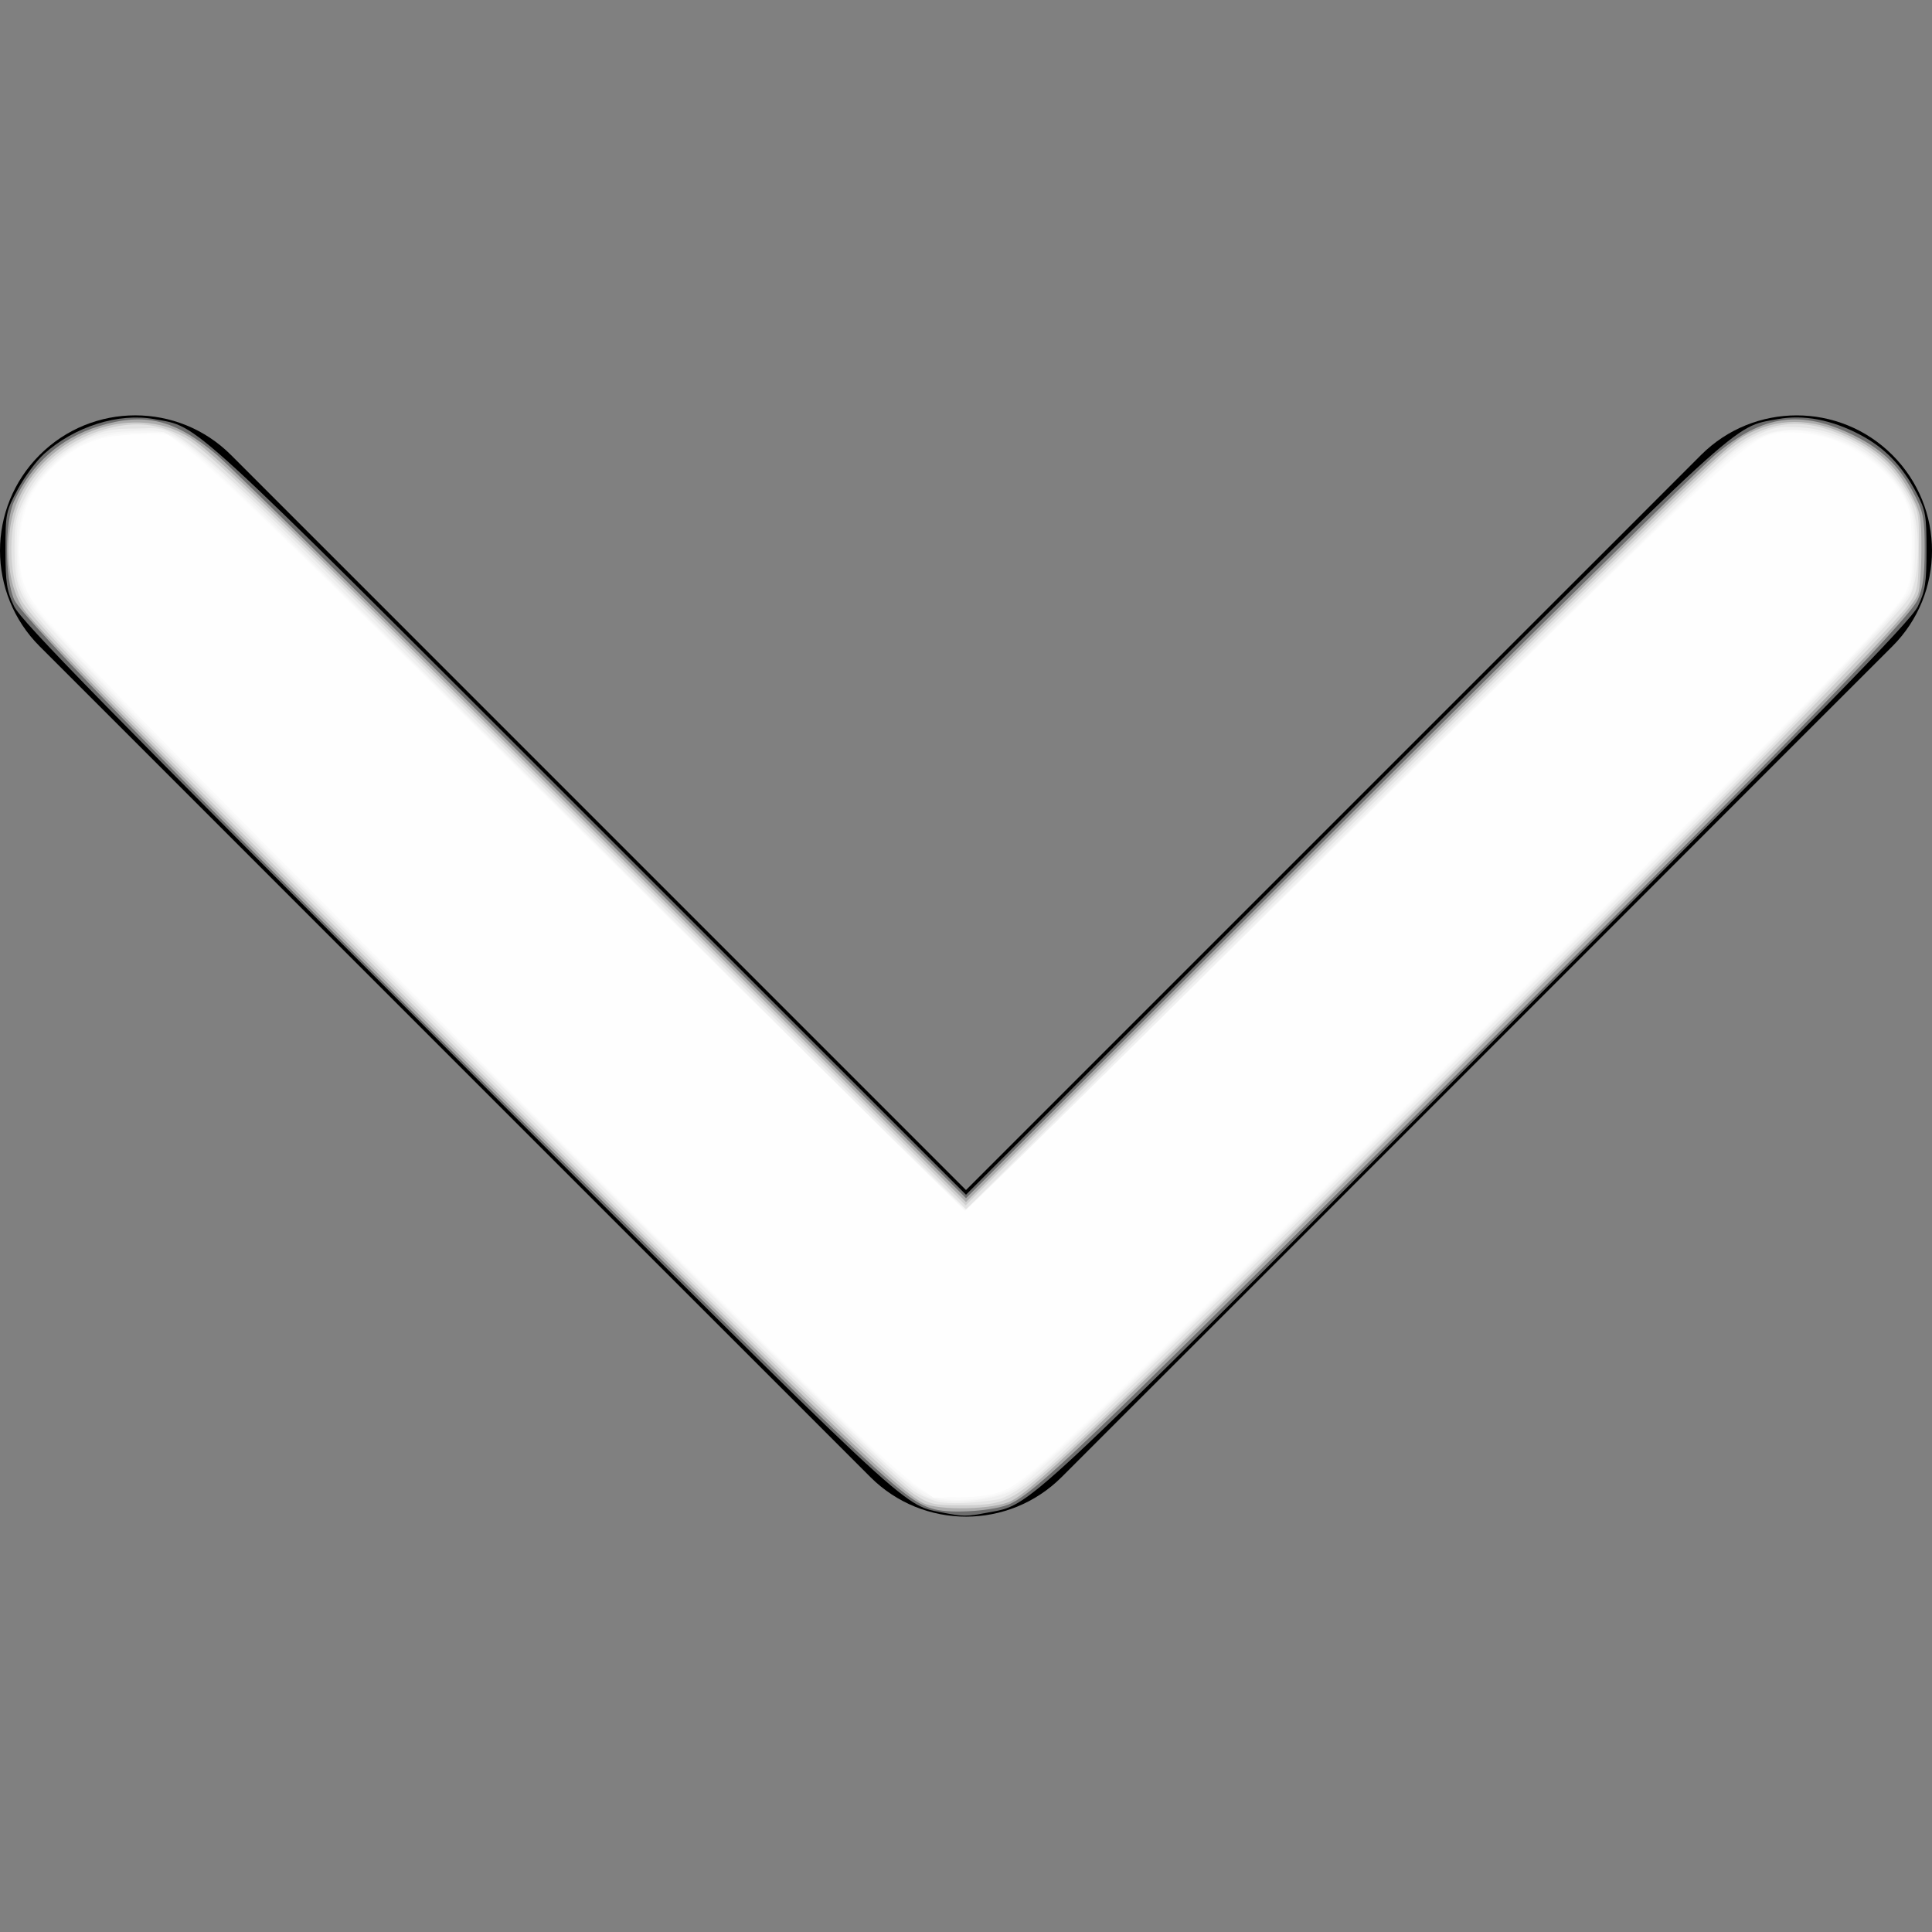 <?xml version="1.0" encoding="UTF-8" standalone="no"?>
<svg
   xmlns:dc="http://purl.org/dc/elements/1.1/"
   xmlns:cc="http://creativecommons.org/ns#"
   xmlns:rdf="http://www.w3.org/1999/02/22-rdf-syntax-ns#"
   xmlns:svg="http://www.w3.org/2000/svg"
   xmlns="http://www.w3.org/2000/svg"
   xmlns:sodipodi="http://sodipodi.sourceforge.net/DTD/sodipodi-0.dtd"
   xmlns:inkscape="http://www.inkscape.org/namespaces/inkscape"
   version="1.1"
   id="Capa_1"
   x="0px"
   y="0px"
   width="451.847px"
   height="451.847px"
   viewBox="0 0 451.847 451.847"
   style="enable-background:new 0 0 451.847 451.847;"
   xml:space="preserve"
   sodipodi:docname="flecha-hacia-abajo-para-navegar.svg"
   inkscape:version="1.0.1 (3bc2e813f5, 2020-09-07)"><rect x="0" y="0" width="451.847" height="451.847" fill="#808080" stroke="none"/><defs
   id="defs39" /><sodipodi:namedview
   pagecolor="#ffffff"
   bordercolor="#666666"
   borderopacity="1"
   objecttolerance="10"
   gridtolerance="10"
   guidetolerance="10"
   inkscape:pageopacity="0"
   inkscape:pageshadow="2"
   inkscape:window-width="1366"
   inkscape:window-height="704"
   id="namedview37"
   showgrid="false"
   inkscape:zoom="1.1773897"
   inkscape:cx="106.29452"
   inkscape:cy="184.91169"
   inkscape:window-x="1920"
   inkscape:window-y="0"
   inkscape:window-maximized="1"
   inkscape:current-layer="Capa_1" />
<g
   id="g4">
	<path
   d="M225.923,354.706c-8.098,0-16.195-3.092-22.369-9.263L9.27,151.157c-12.359-12.359-12.359-32.397,0-44.751   c12.354-12.354,32.388-12.354,44.748,0l171.905,171.915l171.906-171.909c12.359-12.354,32.391-12.354,44.744,0   c12.365,12.354,12.365,32.392,0,44.751L248.292,345.449C242.115,351.621,234.018,354.706,225.923,354.706z"
   id="path2" />
</g>
<g
   id="g6">
</g>
<g
   id="g8">
</g>
<g
   id="g10">
</g>
<g
   id="g12">
</g>
<g
   id="g14">
</g>
<g
   id="g16">
</g>
<g
   id="g18">
</g>
<g
   id="g20">
</g>
<g
   id="g22">
</g>
<g
   id="g24">
</g>
<g
   id="g26">
</g>
<g
   id="g28">
</g>
<g
   id="g30">
</g>
<g
   id="g32">
</g>
<g
   id="g34">
</g>
<path
   style="opacity:0.99;fill:#ffffff;fill-opacity:0.431;stroke-width:1.133"
   d="M 220.09,353.683 C 210.983,351.893 213.294,354.058 106.927,247.681 24.92,165.666 4.951,145.267 3.315,141.839 c -1.736,-3.638 -2.028,-5.526 -2.034,-13.165 -0.006,-8.537 0.117,-9.145 2.88,-14.242 1.588,-2.928 4.345,-6.641 6.127,-8.251 7.107,-6.42 17.472,-9.696 25.807,-8.155 10.674,1.973 6.502,-1.853 101.285,92.889 l 88.543,88.505 88.543,-88.505 c 94.783,-94.742 90.611,-90.916 101.285,-92.889 6.05,-1.118 12.618,0.132 19.337,3.682 5.693,3.008 9.793,7.246 13.119,13.559 2.154,4.089 2.365,5.286 2.359,13.408 -0.006,7.644 -0.297,9.525 -2.037,13.165 -1.635,3.421 -21.683,23.925 -103.107,105.458 -107.499,107.642 -104.152,104.525 -114.306,106.439 -5.151,0.971 -5.833,0.967 -11.026,-0.053 z"
   id="path918" /><path
   style="opacity:0.99;fill:#ffffff;fill-opacity:0.431;stroke-width:1.133"
   d="m 218.629,352.997 c -6.862,-1.771 -11.239,-5.876 -91.935,-86.254 C 45.889,186.259 5.347,144.698 3.349,140.296 1.09,135.321 1.069,122.043 3.312,117.208 7.378,108.447 14.133,102.47 23.136,99.668 c 10.601,-3.299 17.74,-1.577 27.472,6.629 3.697,3.117 44.655,43.525 91.019,89.796 l 84.297,84.129 84.297,-84.129 c 46.363,-46.271 87.328,-86.685 91.033,-89.809 11.067,-9.331 19.992,-10.545 32.407,-4.41 6.821,3.371 10.927,7.481 14.365,14.38 1.825,3.662 2.12,5.399 2.104,12.374 -0.014,6.091 -0.416,8.989 -1.612,11.622 -2.166,4.77 -35.43,38.884 -123.768,126.931 -71.279,71.043 -82.321,81.592 -88.458,84.505 -3.475,1.649 -13.474,2.391 -17.662,1.311 z"
   id="path920" /><path
   style="opacity:0.99;fill:#ffffff;fill-opacity:0.431;stroke-width:1.133"
   d="M 215.86,351.51 C 210.303,348.673 195.776,334.723 125.805,265.031 60.004,199.493 13.165,151.851 6.198,143.374 2.606,139.002 1.144,131.036 2.449,122.936 5.287,105.313 26.751,93.561 42.263,101.138 c 6.135,2.996 10.223,6.951 107.432,103.937 l 76.228,76.052 75.803,-75.618 c 90.924,-90.702 100.989,-100.521 106.019,-103.443 7.755,-4.504 15.847,-4.512 25.012,-0.024 6.682,3.272 10.733,7.055 13.883,12.964 2.56,4.803 2.742,5.703 2.733,13.514 -0.005,4.603 -0.371,9.319 -0.813,10.482 -1.668,4.387 -19.867,23.153 -105.786,109.079 -84.077,84.084 -100.308,99.814 -106.211,102.932 -3.895,2.057 -17.03,2.373 -20.703,0.498 z"
   id="path922" /><path
   style="opacity:0.99;fill:#ffffff;fill-opacity:0.431;stroke-width:1.133"
   d="M 213.721,349.4 C 207.791,345.473 167.739,306.365 98.866,237.256 25.571,163.71 7.255,144.792 4.903,140.203 2.458,135.435 1.92,126.172 3.727,119.958 6.427,110.67 15.079,102.761 25.384,100.159 c 6.464,-1.632 11.432,-1.102 17.231,1.836 5.516,2.795 14.298,11.31 104.497,101.328 l 78.74,78.582 85.606,-85.357 c 47.083,-46.946 88.281,-87.555 91.55,-90.242 9.809,-8.063 18.071,-9.207 29.033,-4.023 6.622,3.132 10.631,6.745 14.044,12.657 2.697,4.671 2.778,5.094 2.68,13.958 -0.095,8.601 -0.246,9.352 -2.545,12.69 -5.733,8.326 -175.001,178.511 -198.977,200.054 -10.826,9.728 -12.281,10.395 -22.662,10.403 -6.265,0.004 -7.209,-0.225 -10.862,-2.645 z"
   id="path924" /><path
   style="opacity:0.99;fill:#ffffff;fill-opacity:0.431;stroke-width:1.133"
   d="m 220.469,351.409 c -1.832,-0.181 -4.89,-1.402 -6.795,-2.714 -1.905,-1.312 -14.165,-12.699 -27.245,-25.304 C 156.566,294.612 24.449,161.972 13.391,149.668 4.21,139.452 3.409,137.695 3.402,127.748 c -0.004,-5.501 0.377,-7.212 2.601,-11.662 2.992,-5.988 7.689,-10.441 14.381,-13.634 3.836,-1.831 5.886,-2.229 11.466,-2.23 11.823,-0.001 4.317,-6.771 115.297,103.986 l 78.776,78.617 76.228,-76.051 c 97.927,-97.7 102.169,-101.805 108.283,-104.79 4.222,-2.061 5.647,-2.334 10.617,-2.038 10.653,0.634 21.005,7.565 25.66,17.18 2.467,5.097 2.469,17.147 0.003,22.241 -1.129,2.332 -13.857,16.011 -36.405,39.125 -48.755,49.979 -159.724,160.227 -167.614,166.526 -4.011,3.201 -7.664,5.42 -9.343,5.675 -5.296,0.803 -9.577,1.041 -12.883,0.715 z"
   id="path926" /><path
   style="opacity:0.99;fill:#ffffff;fill-opacity:0.431;stroke-width:1.133"
   d="m 216.845,350.014 c -4.946,-2.256 -19.593,-16.363 -94.845,-91.349 C 38.56,175.518 9.768,146.015 6.313,140.12 4.256,136.609 3.964,135.218 3.924,128.748 c -0.039,-6.365 0.272,-8.022 2.28,-12.124 2.602,-5.318 7.909,-10.65 13.459,-13.521 2.729,-1.412 5.622,-2.009 11.074,-2.285 8.691,-0.44 9.724,0.035 20.648,9.516 3.737,3.243 44.531,43.555 90.653,89.581 l 83.858,83.684 87.283,-87.032 c 48.006,-47.868 89.505,-88.715 92.221,-90.772 5.938,-4.498 10.747,-5.89 17.568,-5.085 9.263,1.092 18.852,7.687 22.913,15.759 1.765,3.509 2.074,5.298 2.031,11.781 -0.028,4.204 -0.451,8.615 -0.941,9.801 -1.697,4.107 -23.814,27.042 -94.455,97.947 -79.459,79.757 -109.29,108.855 -115.073,112.243 -4.878,2.859 -16.099,3.824 -20.598,1.772 z"
   id="path928" /><path
   style="opacity:0.99;fill:#ffffff;fill-opacity:0.431;stroke-width:1.133"
   d="m 218.061,350.027 c -1.755,-0.648 -5.377,-3.038 -8.05,-5.311 C 195.961,332.766 36.568,173.595 14.081,149.059 5.27,139.445 4.245,137.299 4.255,128.496 c 0.01,-8.51 2.047,-13.597 7.72,-19.276 5.591,-5.597 11.315,-7.915 19.865,-8.043 6.851,-0.103 7.13,-0.027 12.006,3.28 5.153,3.495 39.063,36.704 129.565,126.888 l 52.38,52.196 83.938,-83.233 c 46.166,-45.778 87.239,-86.305 91.273,-90.06 10.37,-9.652 16.142,-11.367 26.948,-8.004 8.502,2.646 16.044,9.285 18.753,16.506 1.403,3.741 1.123,16.41 -0.435,19.694 -2.233,4.705 -31.34,34.742 -108.657,112.125 -77.486,77.553 -96.312,95.68 -101.92,98.143 -4.829,2.12 -13.665,2.779 -17.63,1.315 z"
   id="path930" /><path
   style="opacity:0.99;fill:#ffffff;fill-opacity:0.431;stroke-width:1.133"
   d="M 214.746,347.937 C 212.569,346.536 201.676,336.616 190.54,325.893 157.38,293.963 14.304,149.922 9.977,144.112 5.166,137.651 3.897,133.472 4.516,126.126 c 0.592,-7.018 2.296,-11.027 6.739,-15.846 5.399,-5.857 10.613,-8.161 19.497,-8.613 6.765,-0.344 7.711,-0.191 11.097,1.793 5.107,2.993 21.729,19.026 87.25,84.158 31.064,30.88 65.555,65.12 76.645,76.088 l 20.164,19.943 22.727,-22.479 c 12.5,-12.364 45.85,-45.425 74.112,-73.471 92.101,-91.395 86.851,-86.703 96.824,-86.538 7.29,0.121 14.066,2.797 19.536,7.715 6.772,6.088 8.072,9.231 8.045,19.444 -0.027,10.165 0.456,9.241 -12.004,22.975 -12.18,13.425 -158.686,160.446 -178.65,179.276 -19.281,18.187 -20.8,19.162 -30.517,19.591 -6.905,0.305 -7.482,0.19 -11.237,-2.227 z"
   id="path932" /><path
   style="opacity:0.99;fill:#ffffff;fill-opacity:0.431;stroke-width:1.133"
   d="m 216.677,348.949 c -1.582,-0.809 -6.933,-5.097 -11.891,-9.529 C 192.843,328.742 28.519,164.337 16.303,150.843 8.253,141.951 6.557,139.585 5.412,135.645 1.787,123.176 8.324,109.103 20.176,103.86 c 5.524,-2.443 15.974,-3.024 20.005,-1.111 5.165,2.451 20.678,17.236 84.44,80.479 33.528,33.255 70.04,69.453 81.139,80.441 l 20.18,19.978 18.465,-18.243 c 10.156,-10.034 40.251,-39.855 66.877,-66.269 96.356,-95.588 97.21,-96.386 104.401,-97.709 9.882,-1.817 23.623,4.926 29.107,14.282 2.072,3.535 2.291,4.706 2.257,12.055 -0.026,5.687 -0.441,8.92 -1.376,10.729 -2.663,5.15 -23.72,26.856 -105.086,108.329 -81.977,82.084 -99.07,98.579 -105.155,101.48 -4.564,2.175 -15.055,2.537 -18.753,0.647 z"
   id="path934" /><path
   style="opacity:0.99;fill:#ffffff;fill-opacity:0.431;stroke-width:1.133"
   d="M 216.867,349.041 C 211.031,346.047 193.351,328.93 111.248,246.788 24.366,159.865 9.222,144.215 6.311,138.348 3.727,133.139 4.103,122.653 7.093,116.54 9.761,111.089 14.736,106.267 20.176,103.86 c 5.44,-2.406 15.975,-3.023 19.892,-1.164 5.14,2.439 22.486,18.964 85.007,80.981 33.278,33.009 69.585,69.007 80.684,79.994 l 20.18,19.977 18.465,-18.243 c 10.156,-10.034 40.251,-39.858 66.877,-66.276 94.188,-93.45 97.342,-96.404 104.277,-97.679 10.004,-1.839 23.714,4.847 29.226,14.253 2.078,3.547 2.284,4.669 2.224,12.12 -0.046,5.659 -0.478,9.006 -1.389,10.768 -2.608,5.043 -25.165,28.278 -105.882,109.066 -81.452,81.523 -98.303,97.783 -104.309,100.645 -4.436,2.115 -15.057,2.537 -18.562,0.739 z"
   id="path936" /><path
   style="opacity:0.99;fill:#ffffff;fill-opacity:0.431;stroke-width:1.133"
   d="m 218.603,349.82 c -3.383,-0.765 -13.505,-10.056 -51.212,-47.008 C 129.409,265.588 27.283,162.653 14.645,148.854 6.17,139.602 4.781,136.832 4.74,129.099 c -0.045,-8.287 2.06,-13.883 7.211,-19.172 5.991,-6.151 10.461,-7.936 19.964,-7.976 7.256,-0.03 7.904,0.116 11.041,2.49 7.08,5.357 27.281,24.971 103.551,100.546 43.442,43.046 79.179,78.266 79.416,78.266 0.237,0 36.548,-35.785 80.691,-79.522 83.312,-82.547 99.179,-97.786 104.874,-100.725 9.27,-4.784 26.058,1.294 32.76,11.861 2.365,3.73 2.503,4.444 2.5,12.912 -0.003,7.198 -0.31,9.466 -1.561,11.512 -3.348,5.476 -29.14,31.974 -105.452,108.34 -78.607,78.663 -98.583,97.948 -104.233,100.629 -2.885,1.369 -13.433,2.342 -16.899,1.559 z"
   id="path938" /><path
   style="opacity:0.99;fill:#ffffff;fill-opacity:0.431;stroke-width:1.133"
   d="M 216.899,349.062 C 211.338,346.196 189.865,325.411 112.096,247.62 28.918,164.419 8.997,143.827 6.337,138.297 4.242,133.943 4.201,124.624 6.251,118.674 c 1.905,-5.53 8.215,-12.269 13.906,-14.852 3.175,-1.441 5.716,-1.845 11.763,-1.87 l 7.714,-0.032 4.602,3.551 c 6.613,5.103 37.073,34.766 113.659,110.685 36.992,36.67 67.59,66.673 67.996,66.673 0.406,0 38.513,-37.32 84.683,-82.933 87.455,-86.401 95.338,-93.968 100.915,-96.874 9.239,-4.813 26.051,1.266 32.76,11.845 2.365,3.73 2.503,4.444 2.5,12.912 -0.003,7.198 -0.31,9.466 -1.561,11.512 -3.348,5.476 -29.14,31.974 -105.452,108.34 -78.735,78.791 -98.581,97.947 -104.268,100.646 -4.323,2.052 -15.216,2.512 -18.567,0.784 z"
   id="path940" /><path
   style="opacity:0.99;fill:#ffffff;fill-opacity:0.431;stroke-width:0.567"
   d=""
   id="path942" /><path
   style="opacity:0.99;fill:#ffffff;fill-opacity:0.431;stroke-width:0.567"
   d=""
   id="path944" /><path
   style="opacity:0.99;fill:#ffffff;fill-opacity:0.431;stroke-width:0.567"
   d=""
   id="path946" /><path
   style="opacity:0.99;fill:#ffffff;fill-opacity:0.431;stroke-width:0.567"
   d=""
   id="path948" /><path
   style="opacity:0.99;fill:#ffffff;fill-opacity:0.431;stroke-width:0.567"
   d=""
   id="path950" /><path
   style="opacity:0.99;fill:#ffffff;fill-opacity:0.431;stroke-width:0.567"
   d=""
   id="path952" /><path
   style="opacity:0.99;fill:#ffffff;fill-opacity:0.431;stroke-width:1.133"
   d="M 212.992,346.23 C 205.031,340.245 138.678,274.998 76.503,212.014 14.848,149.557 8.565,142.942 6.392,138.198 4.415,133.882 4.295,124.266 6.151,118.82 c 1.826,-5.36 7.86,-11.867 13.614,-14.682 3.949,-1.932 5.875,-2.309 12.133,-2.378 l 7.439,-0.082 4.844,3.737 c 6.739,5.199 28.228,26.115 110.341,107.398 l 71.16,70.442 2.282,-2.032 c 1.255,-1.118 36.118,-35.501 77.474,-76.407 80.416,-79.541 95.493,-94.166 102.732,-99.648 4.524,-3.425 4.734,-3.489 11.466,-3.465 5.687,0.02 7.655,0.414 11.529,2.307 6.3,3.079 10.573,6.763 13.378,11.534 2.131,3.625 2.333,4.713 2.318,12.465 -0.011,5.457 -0.42,9.213 -1.145,10.505 -2.725,4.858 -19.699,22.35 -95.194,98.099 -83.843,84.125 -107.328,106.994 -113.731,110.746 -3.124,1.831 -5.166,2.307 -11.109,2.591 l -7.282,0.348 z"
   id="path954" /><path
   style="opacity:0.99;fill:#ffffff;fill-opacity:0.431;stroke-width:1.133"
   d="M 212.992,346.23 C 205.026,340.242 138.655,274.979 76.499,212.016 14.911,149.629 8.57,142.952 6.392,138.198 4.415,133.882 4.295,124.266 6.151,118.82 c 1.822,-5.348 7.861,-11.868 13.586,-14.669 3.911,-1.913 5.873,-2.298 12.13,-2.378 l 7.464,-0.096 4.848,3.737 c 6.738,5.194 28.185,26.068 110.347,107.4 l 71.163,70.444 7.816,-7.555 c 4.299,-4.155 39.161,-38.54 77.471,-76.411 75.011,-74.151 90.049,-88.713 97.195,-94.125 4.513,-3.418 4.749,-3.489 11.466,-3.489 5.746,0 7.616,0.374 11.529,2.305 6.319,3.118 10.581,6.8 13.378,11.559 2.131,3.625 2.333,4.713 2.318,12.465 -0.011,5.457 -0.42,9.213 -1.145,10.505 -2.725,4.858 -19.699,22.35 -95.194,98.099 -83.843,84.125 -107.328,106.994 -113.731,110.746 -3.124,1.831 -5.166,2.307 -11.109,2.591 l -7.282,0.348 z"
   id="path956" /><path
   style="opacity:0.99;fill:#ffffff;fill-opacity:0.431;stroke-width:1.133"
   d="M 212.992,346.23 C 205.026,340.242 138.655,274.979 76.499,212.016 14.911,149.629 8.57,142.952 6.392,138.198 4.415,133.882 4.295,124.266 6.151,118.82 c 1.816,-5.331 7.862,-11.868 13.547,-14.65 3.858,-1.887 5.873,-2.283 12.123,-2.378 l 7.496,-0.115 4.854,3.737 c 6.736,5.185 28.104,25.982 110.347,107.394 l 71.157,70.438 10.804,-10.517 c 5.942,-5.784 40.807,-40.168 77.477,-76.407 72.069,-71.222 87.113,-85.779 94.213,-91.155 4.513,-3.418 4.749,-3.489 11.466,-3.489 5.746,0 7.616,0.374 11.529,2.305 6.319,3.118 10.581,6.8 13.378,11.559 2.131,3.625 2.333,4.713 2.318,12.465 -0.011,5.457 -0.42,9.213 -1.145,10.505 -2.725,4.858 -19.699,22.35 -95.194,98.099 -83.843,84.125 -107.328,106.994 -113.731,110.746 -3.124,1.831 -5.166,2.307 -11.109,2.591 l -7.282,0.348 z"
   id="path958" /><path
   style="opacity:0.99;fill:#ffffff;fill-opacity:0.431;stroke-width:1.133"
   d="M 212.992,346.23 C 205.026,340.242 138.655,274.979 76.499,212.016 14.911,149.629 8.57,142.952 6.392,138.198 4.415,133.882 4.295,124.266 6.151,118.82 c 0.744,-2.183 3.055,-5.862 5.136,-8.177 5.242,-5.831 10.825,-8.379 19.841,-9.056 l 7.219,-0.542 5.195,3.913 c 6.96,5.243 26.743,24.468 110.981,107.855 l 71.161,70.442 12.495,-12.225 c 6.872,-6.724 41.735,-41.109 77.473,-76.412 70.481,-69.622 85.463,-84.108 92.518,-89.451 4.513,-3.418 4.749,-3.489 11.466,-3.489 5.746,0 7.616,0.374 11.529,2.305 6.319,3.118 10.581,6.8 13.378,11.559 2.131,3.625 2.333,4.713 2.318,12.465 -0.011,5.457 -0.42,9.213 -1.145,10.505 -2.725,4.858 -19.699,22.35 -95.194,98.099 -83.843,84.125 -107.328,106.994 -113.731,110.746 -3.124,1.831 -5.166,2.307 -11.109,2.591 l -7.282,0.348 z"
   id="path960" /></svg>
